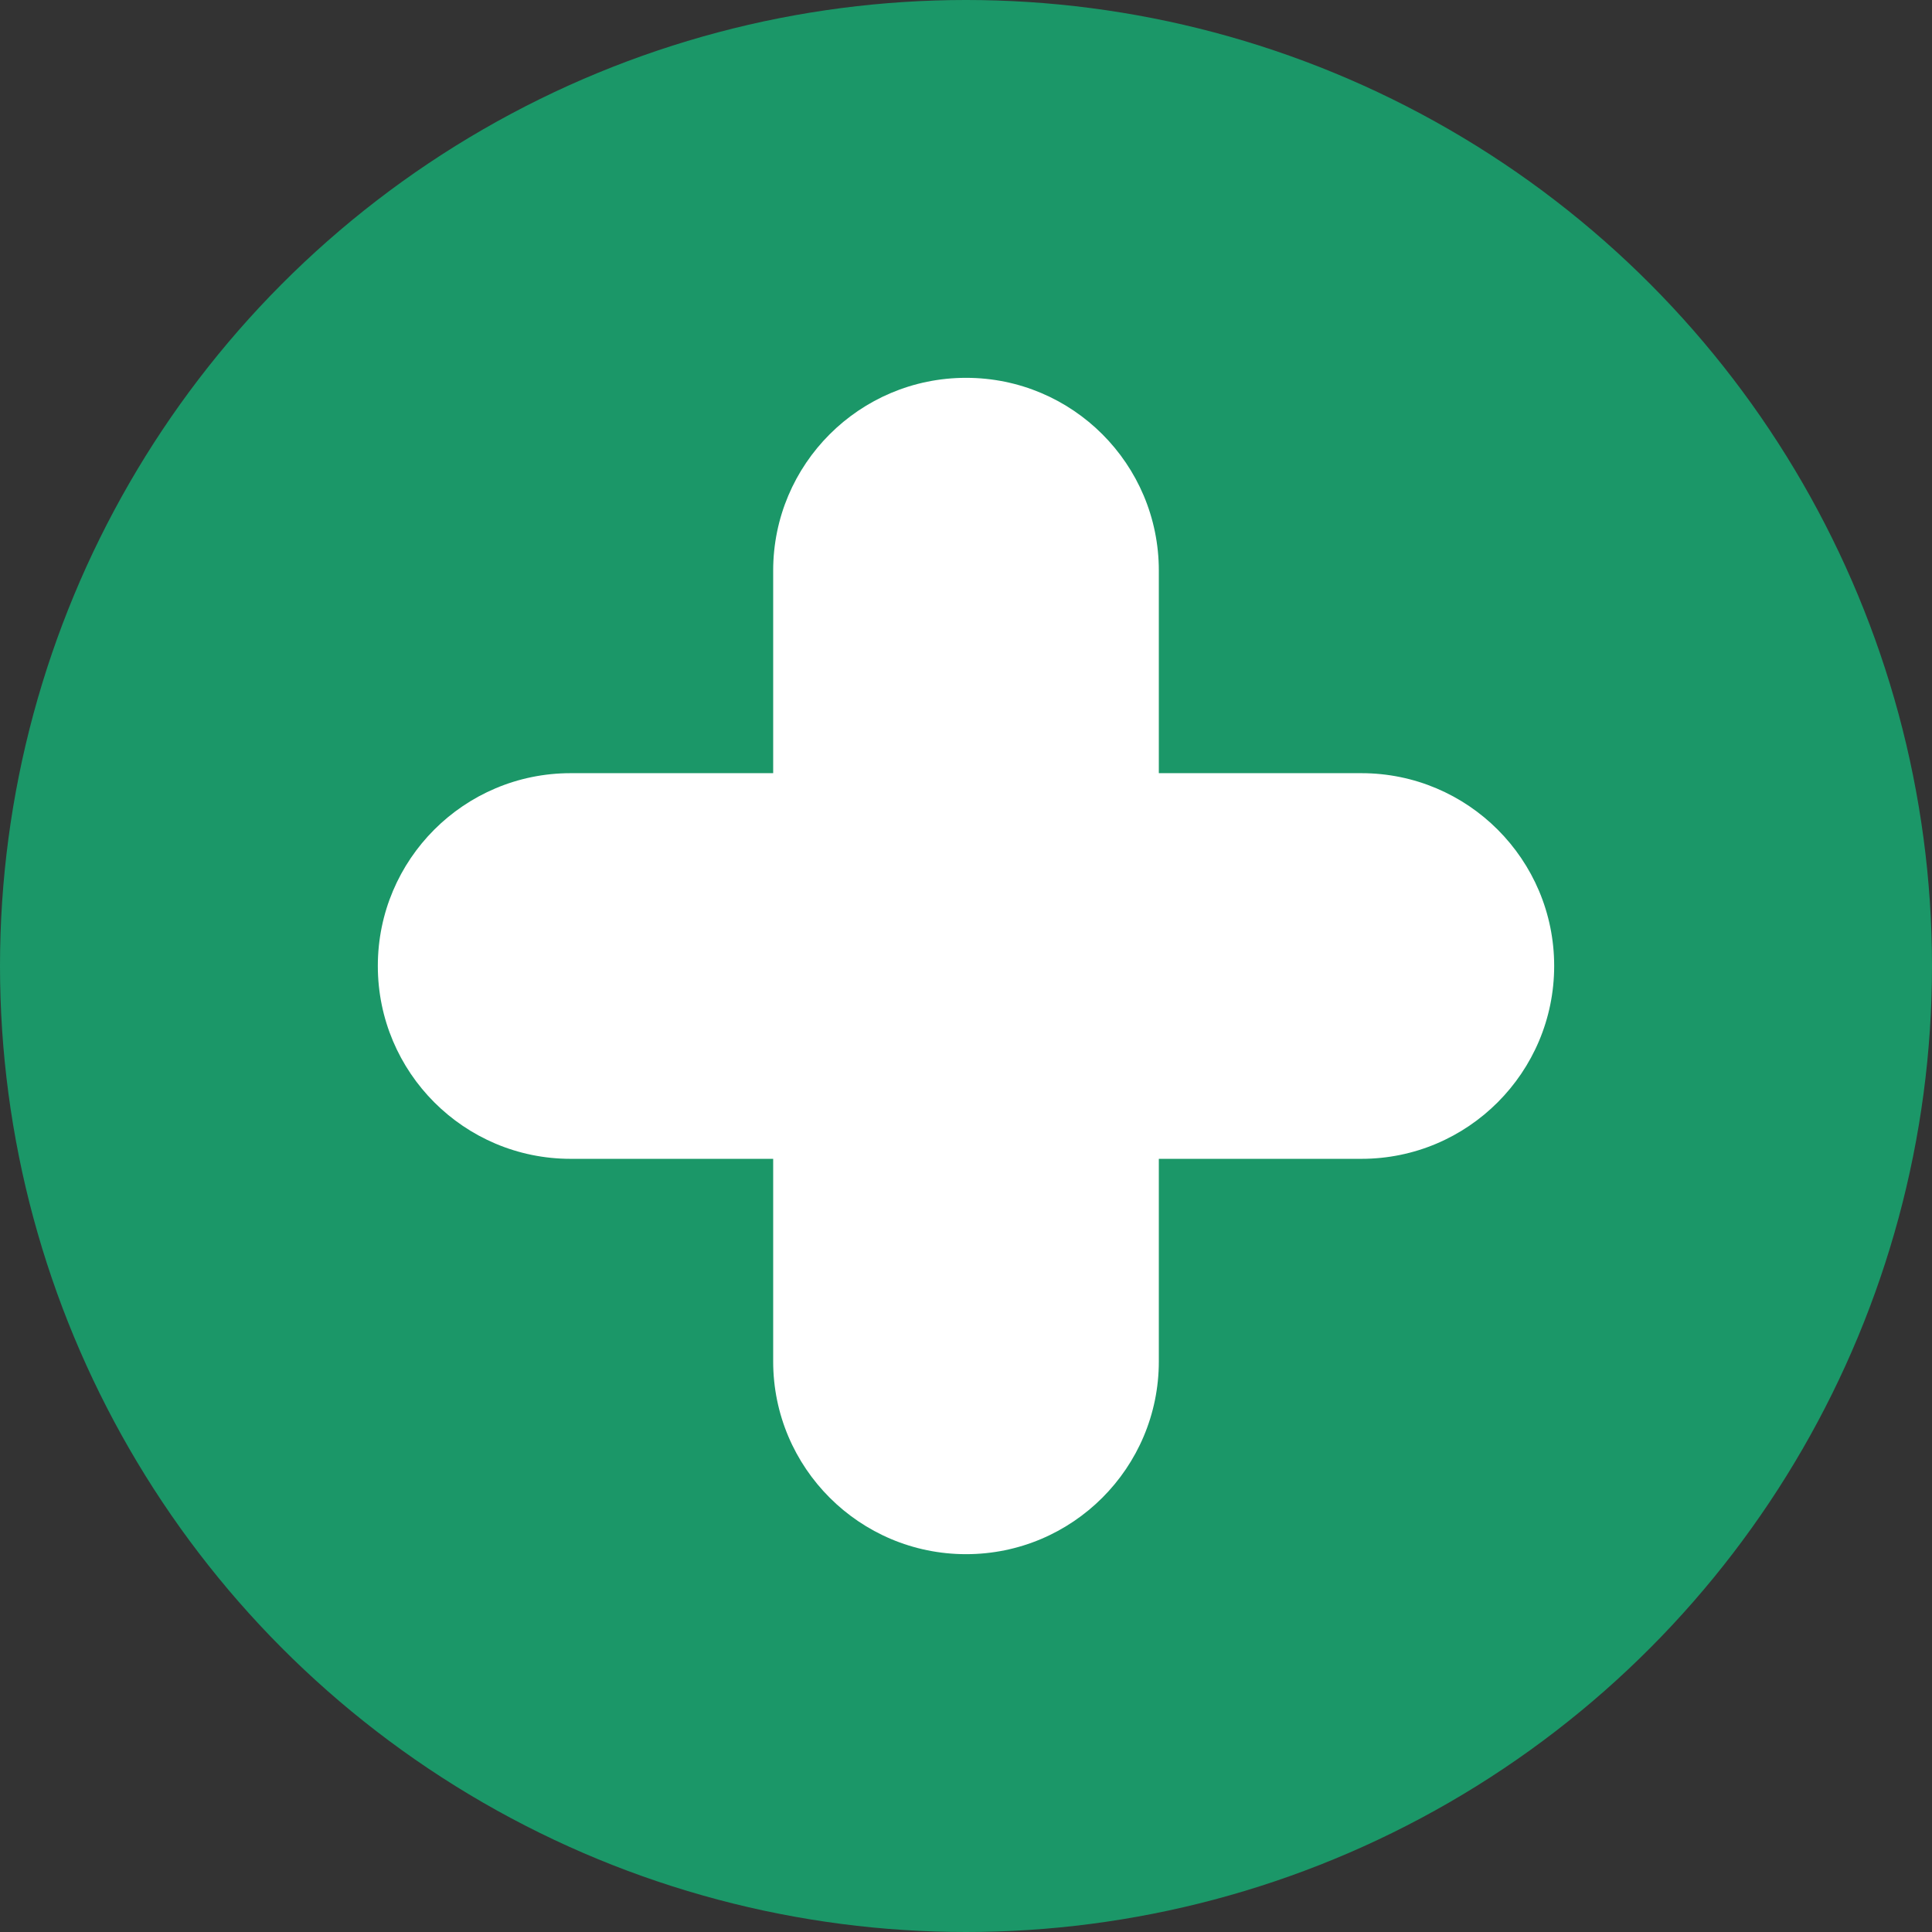 <?xml version="1.0" encoding="UTF-8"?><svg id="Layer_1" xmlns="http://www.w3.org/2000/svg" viewBox="0 0 1907.58 1907.58"><rect x="0" y="0" width="1907.58" height="1907.58" fill="#333333" stroke="none"/><defs><style>.cls-1{fill:#fff;}.cls-2{fill:#1b9768;}</style></defs><circle class="cls-2" cx="953.79" cy="953.79" r="953.79"/><g id="right_button"><path id="icon" class="cls-1" d="M1344.2,1144.18h-200.02v200.02c0,105.09-85.24,190.33-190.33,190.33s-190.45-85.24-190.45-190.33v-200.02h-200.02c-105.09,0-190.33-85.24-190.33-190.45s85.24-190.33,190.33-190.33h200.02v-200.02c0-105.09,85.24-190.33,190.45-190.33s190.33,85.24,190.33,190.33v200.02h200.02c105.09,0,190.33,85.24,190.33,190.33s-85.24,190.45-190.33,190.45Z"/></g></svg>
